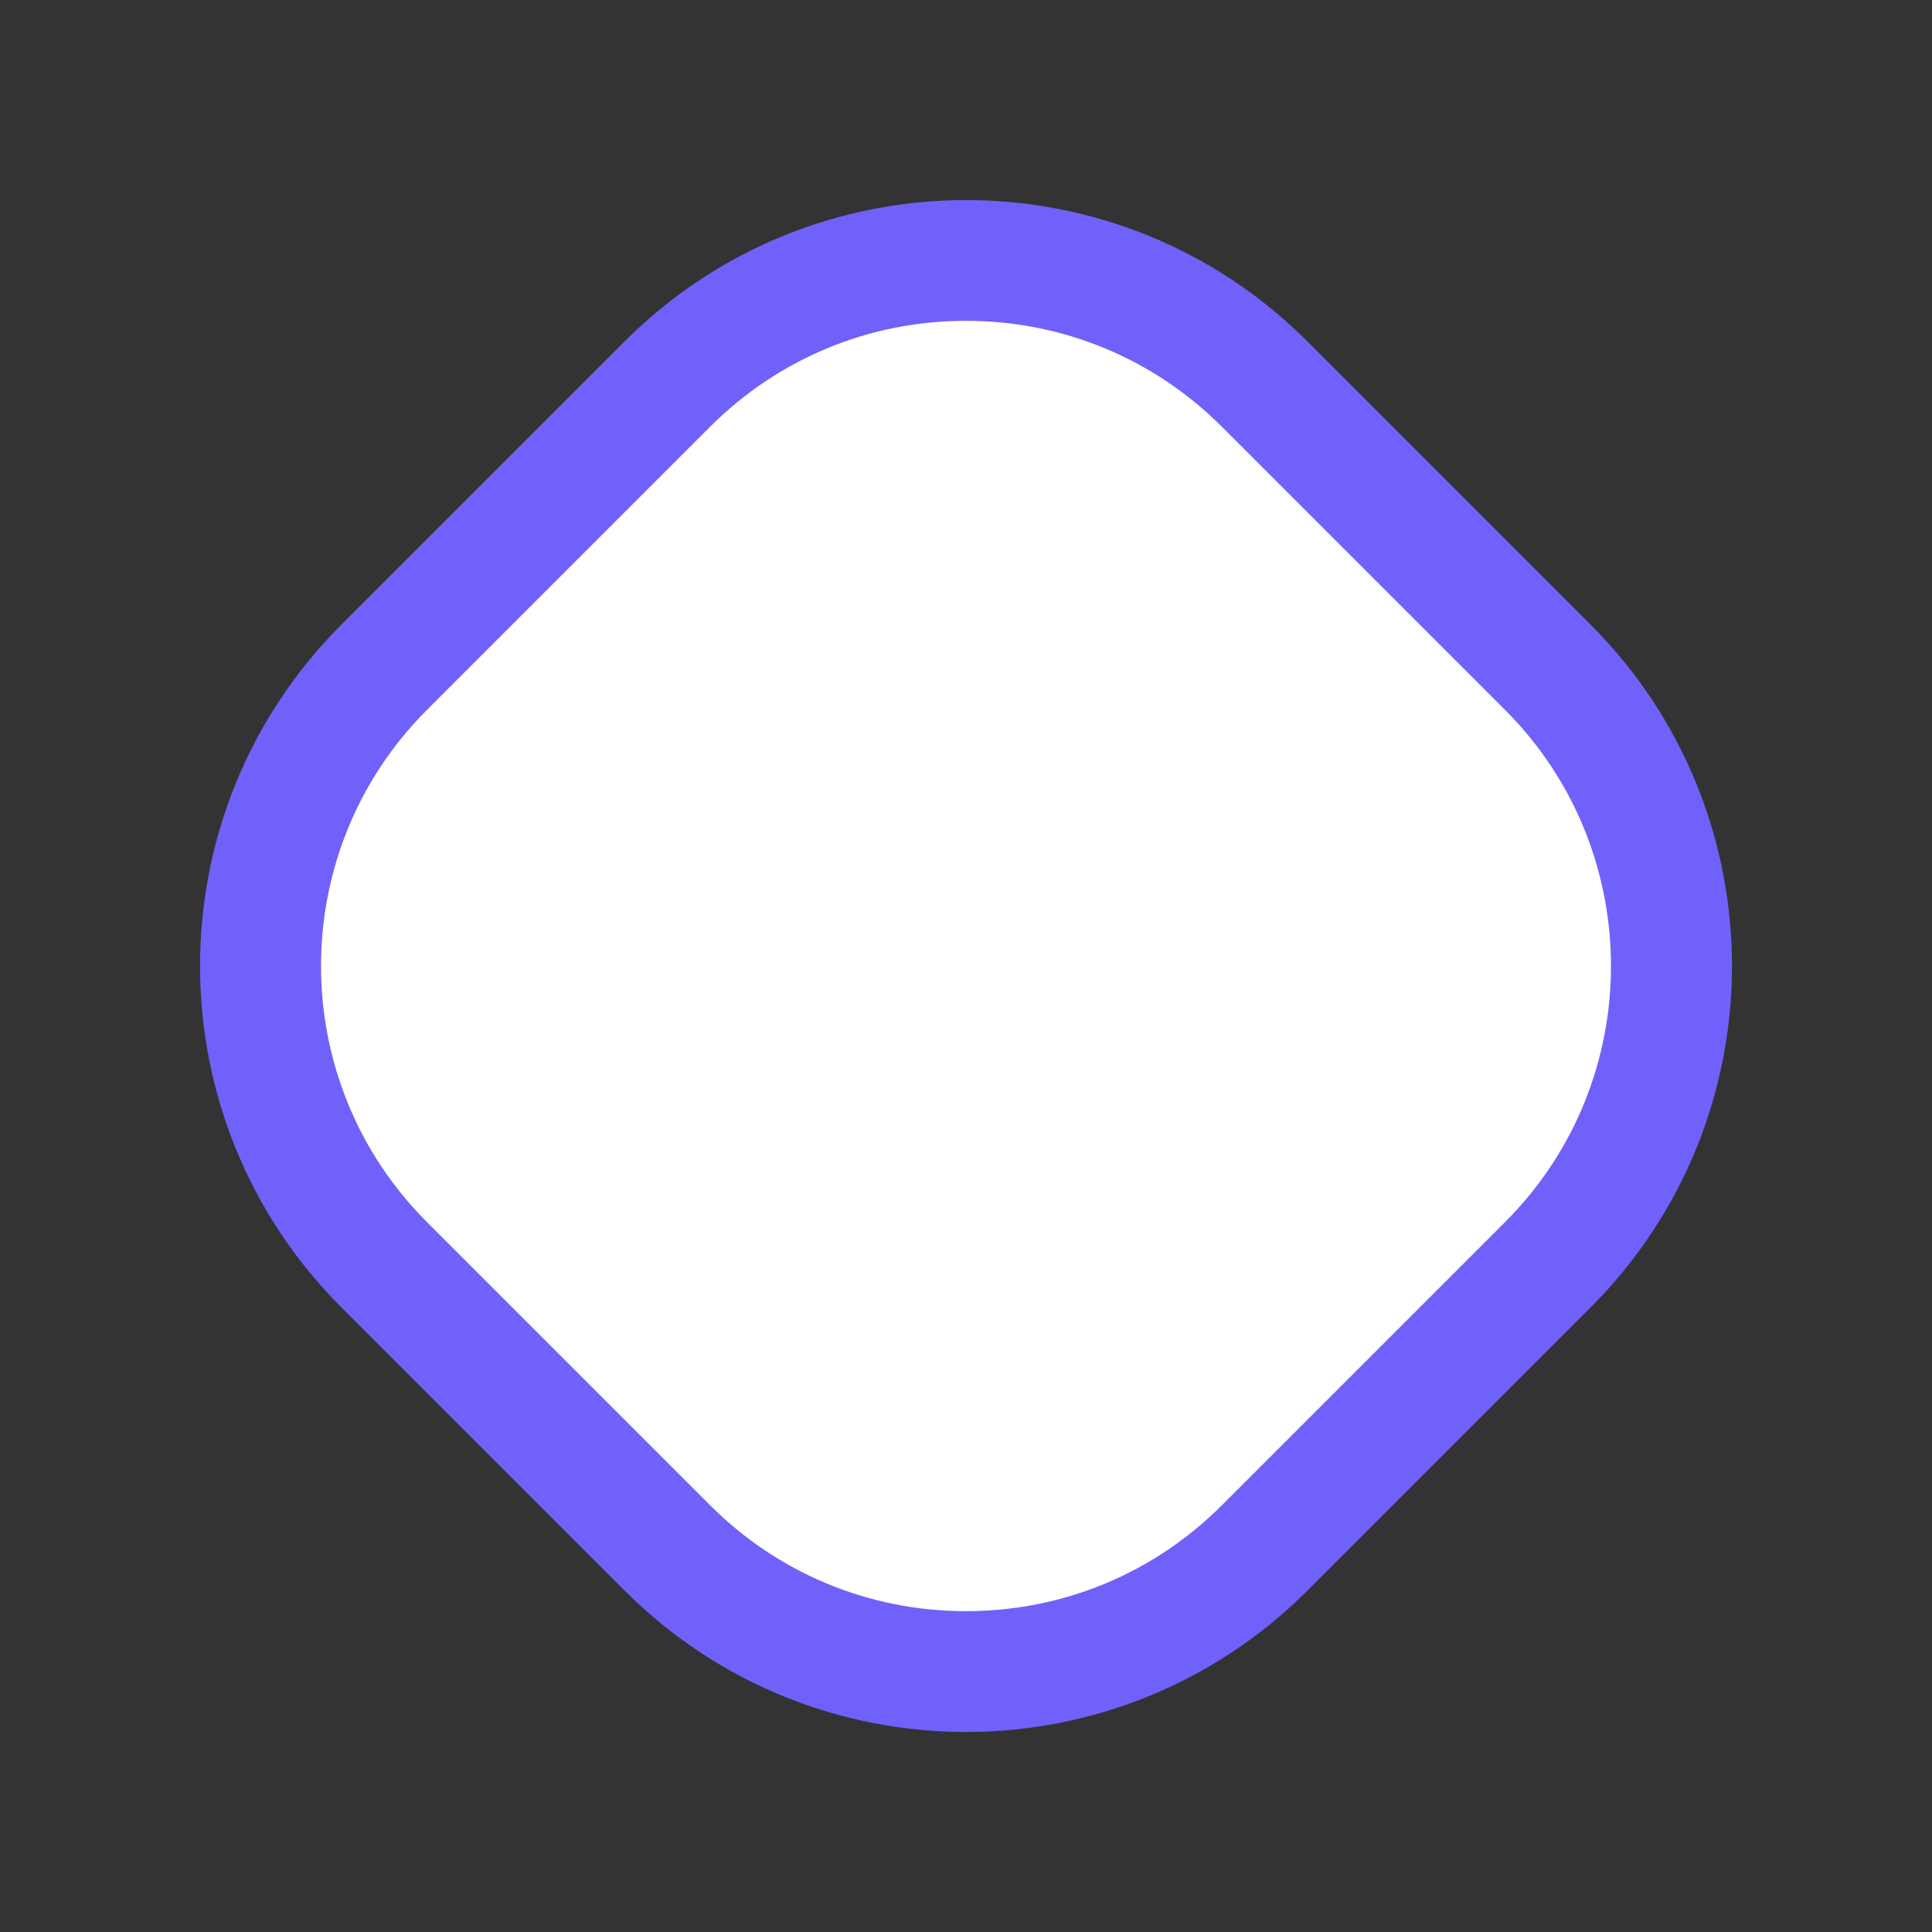 <svg xmlns="http://www.w3.org/2000/svg" width="16" height="16" viewBox="0 0 16 16">
  <rect x="0" y="0" width="16" height="16" fill="#333333" stroke="none"/>
  <g id="Polygon_13" data-name="Polygon 13" fill="#fff">
    <path d="M 8 13.843 C 7.065 13.843 6.186 13.479 5.525 12.818 L 3.182 10.475 C 1.817 9.11 1.817 6.89 3.182 5.525 L 5.525 3.182 C 6.186 2.521 7.065 2.157 8 2.157 C 8.935 2.157 9.814 2.521 10.475 3.182 L 12.818 5.525 C 14.183 6.89 14.183 9.11 12.818 10.475 L 10.475 12.818 C 9.814 13.479 8.935 13.843 8 13.843 Z" stroke="none"/>
    <path d="M 8 2.657 C 7.199 2.657 6.445 2.969 5.879 3.536 L 3.536 5.879 C 2.366 7.048 2.366 8.952 3.536 10.121 L 5.879 12.464 C 6.445 13.031 7.199 13.343 8 13.343 C 8.801 13.343 9.555 13.031 10.121 12.464 L 12.464 10.121 C 13.634 8.952 13.634 7.048 12.464 5.879 L 10.121 3.536 C 9.555 2.969 8.801 2.657 8 2.657 M 8 1.657 C 9.024 1.657 10.047 2.047 10.828 2.828 L 13.172 5.172 C 14.734 6.734 14.734 9.266 13.172 10.828 L 10.828 13.172 C 9.266 14.734 6.734 14.734 5.172 13.172 L 2.828 10.828 C 1.266 9.266 1.266 6.734 2.828 5.172 L 5.172 2.828 C 5.953 2.047 6.976 1.657 8 1.657 Z" stroke="none" fill="#7061fb"/>
  </g>
</svg>
